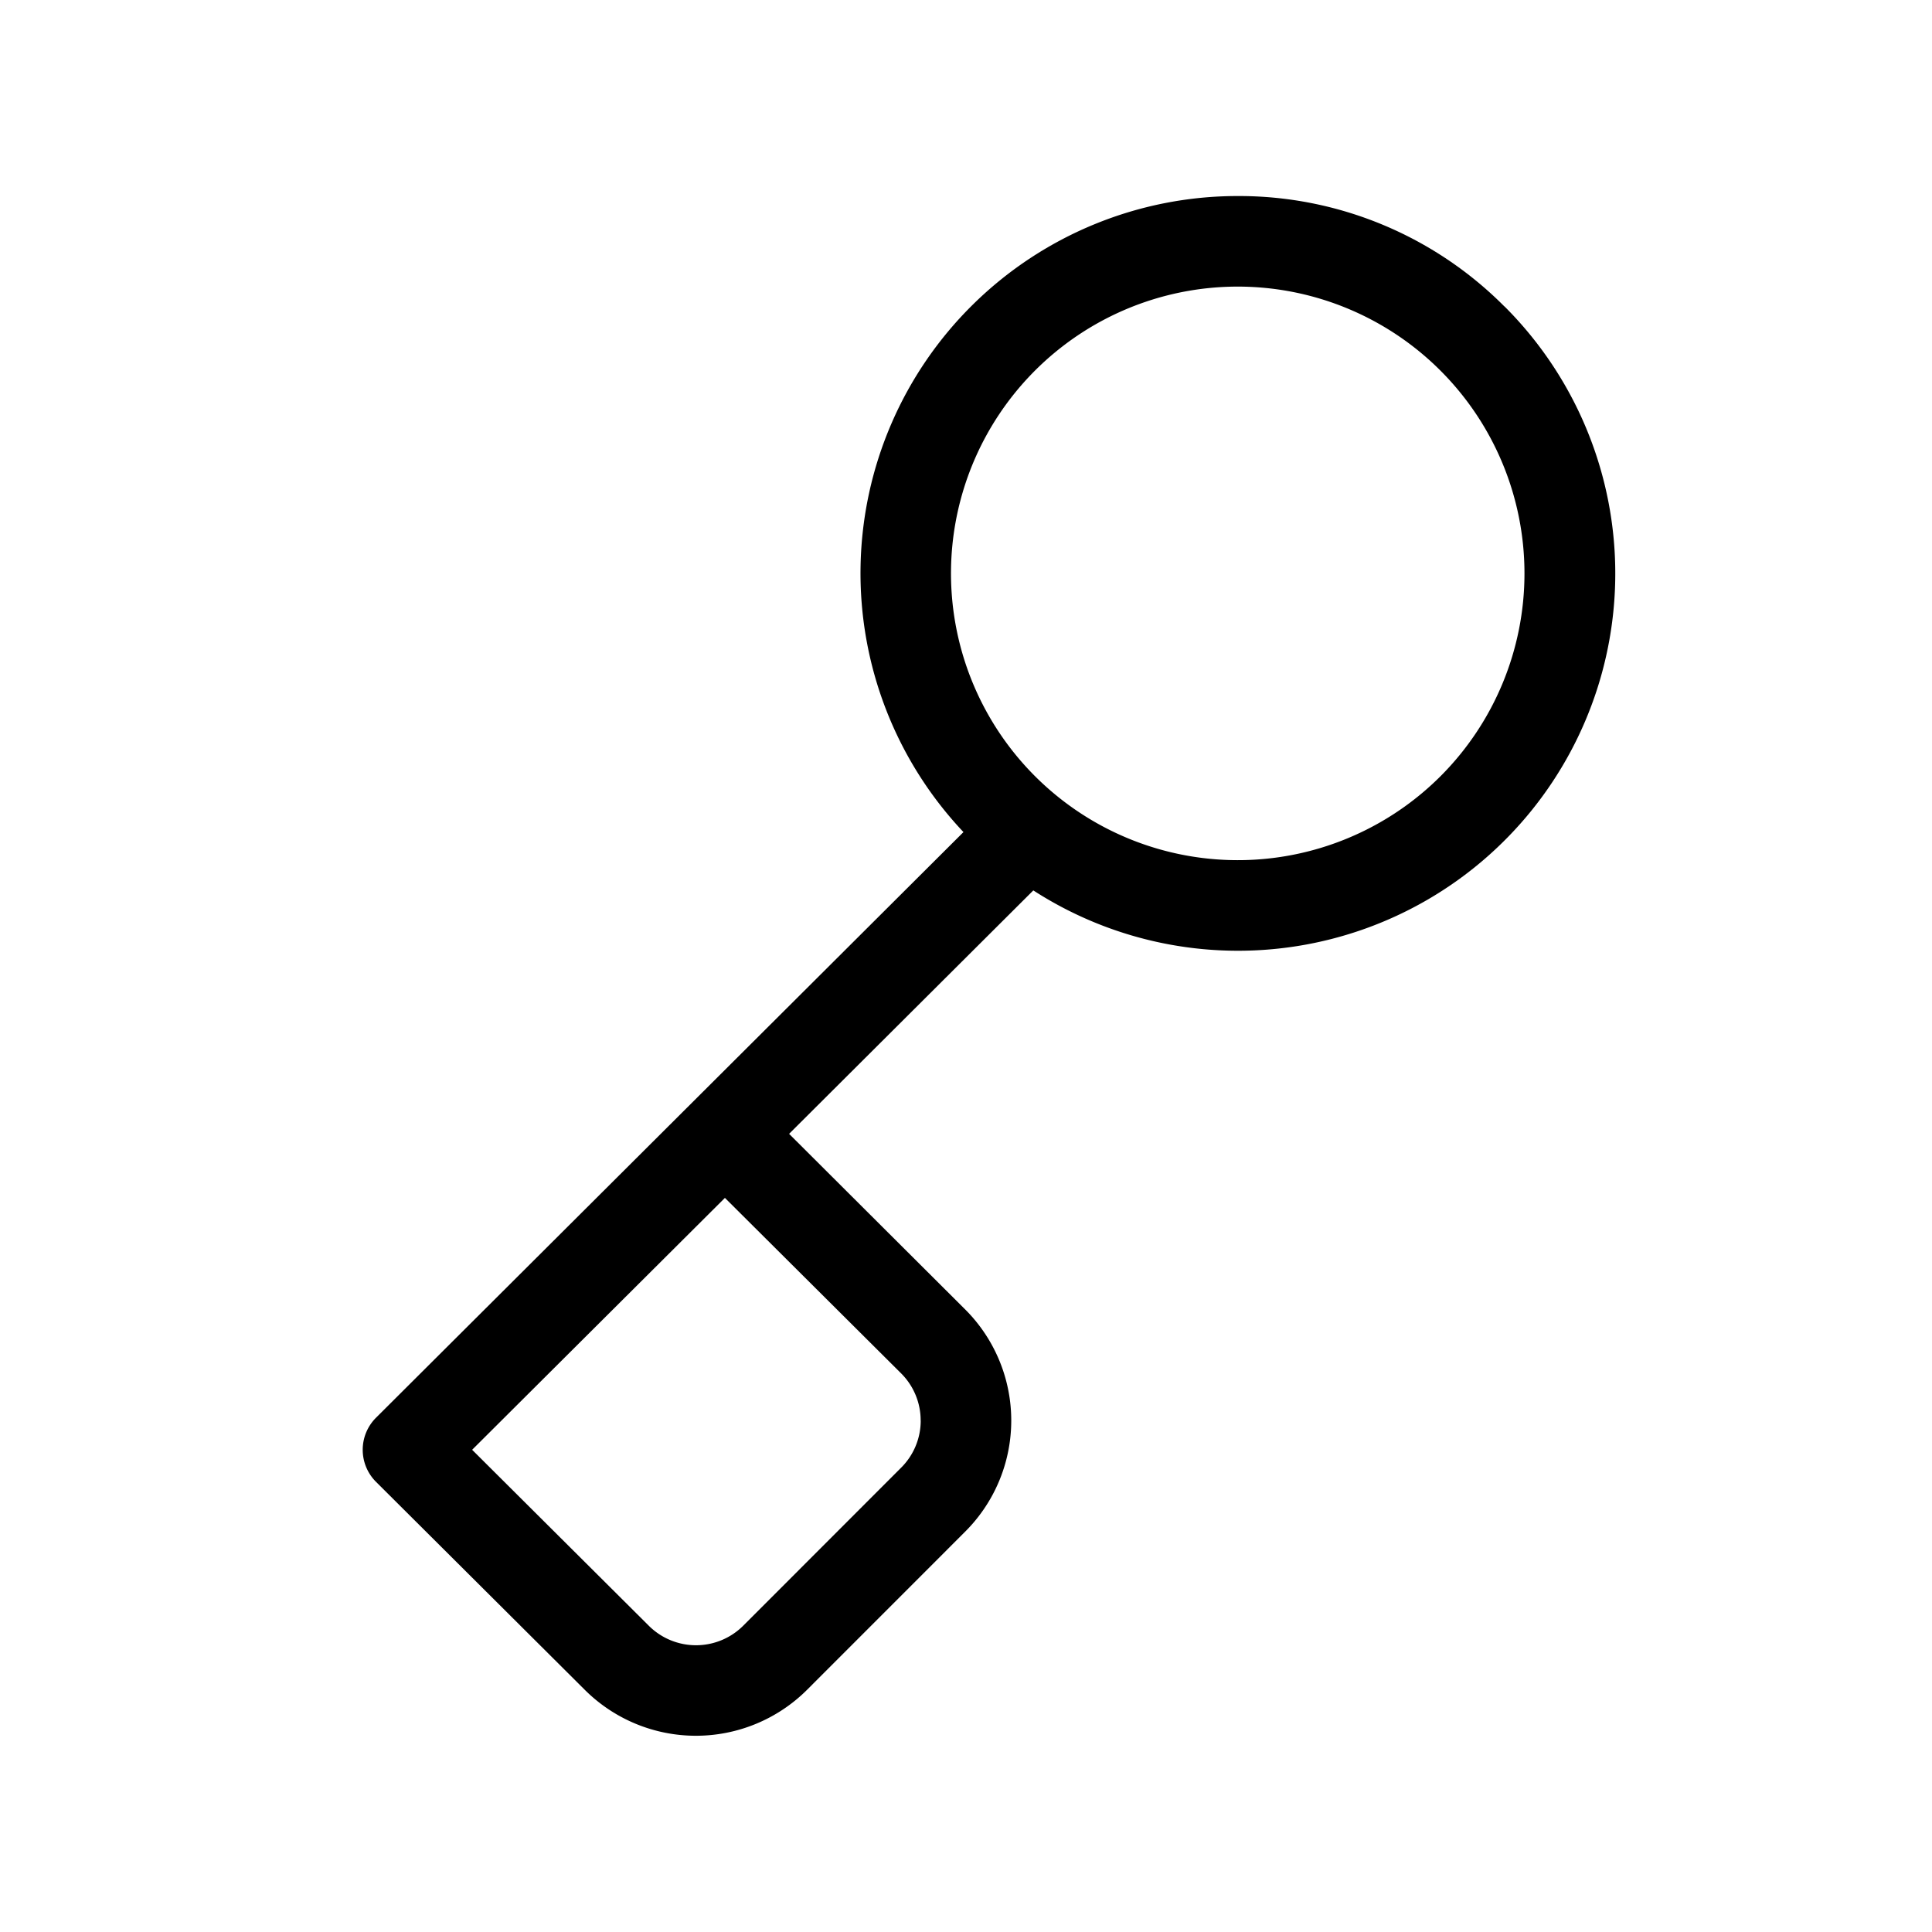 <svg xmlns="http://www.w3.org/2000/svg" width="32" height="32" viewBox="0 0 32 32"><path d="M24.918 5.076A6.2 6.2 0 0 0 20.5 3.247h-.004a6.246 6.246 0 0 0-4.538 10.535l-9.73 9.7a.75.75 0 0 0 0 1.062l3.46 3.447a2.607 2.607 0 0 0 3.68-.003l2.617-2.618a2.6 2.6 0 0 0-.003-3.686L13.07 18.78l4.045-4.032a6.249 6.249 0 0 0 7.804-9.673M15.25 23.53a1.1 1.1 0 0 1-.325.78l-2.616 2.618a1.107 1.107 0 0 1-1.561.001L7.82 24.013l4.187-4.172 2.917 2.905a1.1 1.1 0 0 1 .325.783m8.612-10.674a4.75 4.75 0 1 1-3.364-8.108h.003a4.751 4.751 0 0 1 3.361 8.108"/></svg>